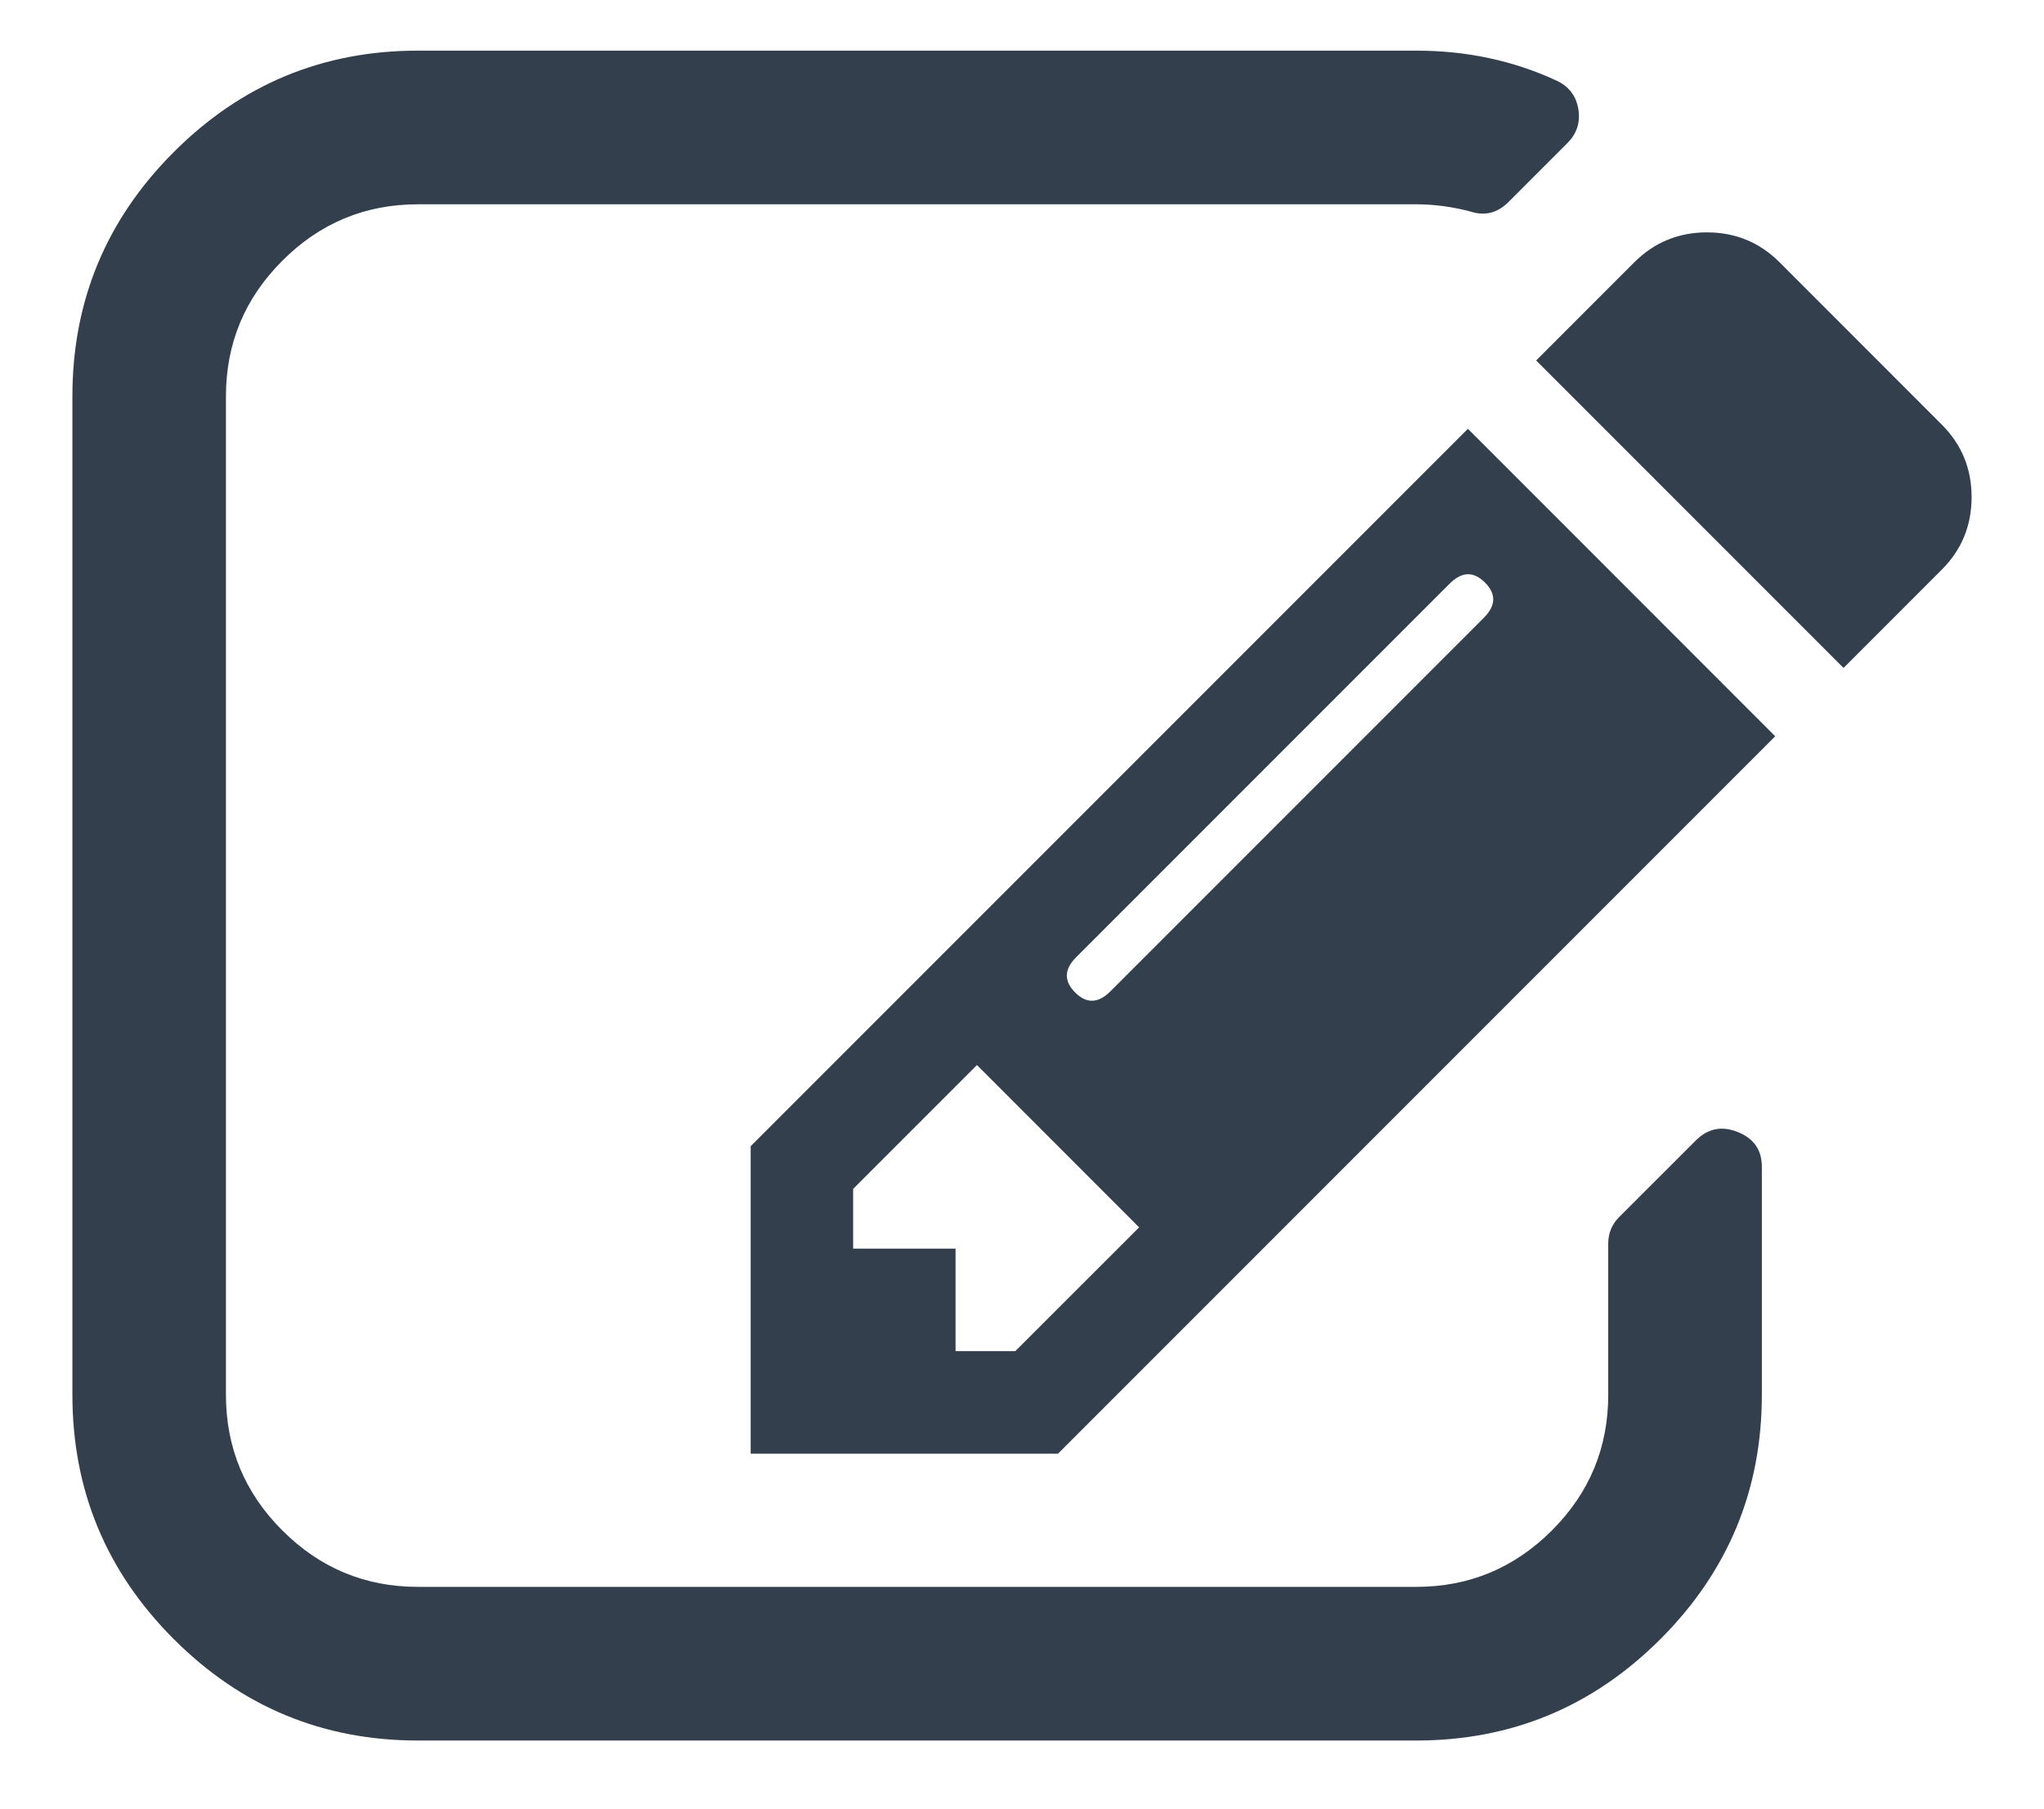 <?xml version="1.0" encoding="UTF-8"?>
<svg width="26px" height="23px" viewBox="0 0 26 23" version="1.1" xmlns="http://www.w3.org/2000/svg" xmlns:xlink="http://www.w3.org/1999/xlink">
    <!-- Generator: Sketch 42 (36781) - http://www.bohemiancoding.com/sketch -->
    <title>icon_textfield</title>
    <desc>Created with Sketch.</desc>
    <defs></defs>
    <g id="Symbols" stroke="none" stroke-width="1" fill="none" fill-rule="evenodd">
        <g id="menu_form" transform="translate(-21, -88)" fill="#333F4D">
            <g id="icon/textfield" transform="translate(22, 87.389)">
                <path d="M11.915,17.793 L13.49,16.219 L11.427,14.155 L9.852,15.73 L9.852,16.49 L11.155,16.49 L11.155,17.793 L11.915,17.793 Z M17.889,8.019 C17.744,7.874 17.595,7.879 17.441,8.032 L12.689,12.784 C12.535,12.938 12.531,13.087 12.676,13.232 C12.82,13.377 12.97,13.372 13.124,13.218 L17.875,8.467 C18.029,8.313 18.034,8.164 17.889,8.019 Z M21.411,15.449 L21.411,18.349 C21.411,19.56 20.981,20.595 20.121,21.455 C19.261,22.315 18.226,22.745 17.015,22.745 L4.316,22.745 C3.105,22.745 2.07,22.315 1.21,21.455 C0.35,20.595 -0.079,19.56 -0.079,18.349 L-0.079,5.651 C-0.079,4.44 0.35,3.405 1.21,2.545 C2.07,1.685 3.105,1.255 4.316,1.255 L17.015,1.255 C17.656,1.255 18.251,1.382 18.801,1.637 C18.953,1.708 19.045,1.825 19.075,1.988 C19.106,2.161 19.06,2.308 18.938,2.43 L18.19,3.178 C18.048,3.321 17.885,3.361 17.702,3.3 C17.468,3.239 17.239,3.209 17.015,3.209 L4.316,3.209 C3.645,3.209 3.07,3.448 2.592,3.926 C2.113,4.404 1.874,4.979 1.874,5.651 L1.874,18.349 C1.874,19.021 2.113,19.596 2.592,20.074 C3.07,20.552 3.645,20.791 4.316,20.791 L17.015,20.791 C17.686,20.791 18.261,20.552 18.74,20.074 C19.218,19.596 19.457,19.021 19.457,18.349 L19.457,16.426 C19.457,16.294 19.503,16.182 19.594,16.09 L20.571,15.114 C20.724,14.961 20.902,14.925 21.105,15.007 C21.309,15.088 21.411,15.236 21.411,15.449 Z M17.672,6.064 L21.581,9.974 L12.458,19.097 L8.549,19.097 L8.549,15.187 L17.672,6.064 Z M23.699,7.856 L22.45,9.105 L18.54,5.195 L19.789,3.946 C20.043,3.693 20.351,3.566 20.713,3.566 C21.075,3.566 21.382,3.693 21.636,3.946 L23.699,6.01 C23.953,6.263 24.079,6.571 24.079,6.933 C24.079,7.295 23.953,7.602 23.699,7.856 Z" id="pencil-square-o---fontawesome"></path>
            </g>
        </g>
    </g>
</svg>